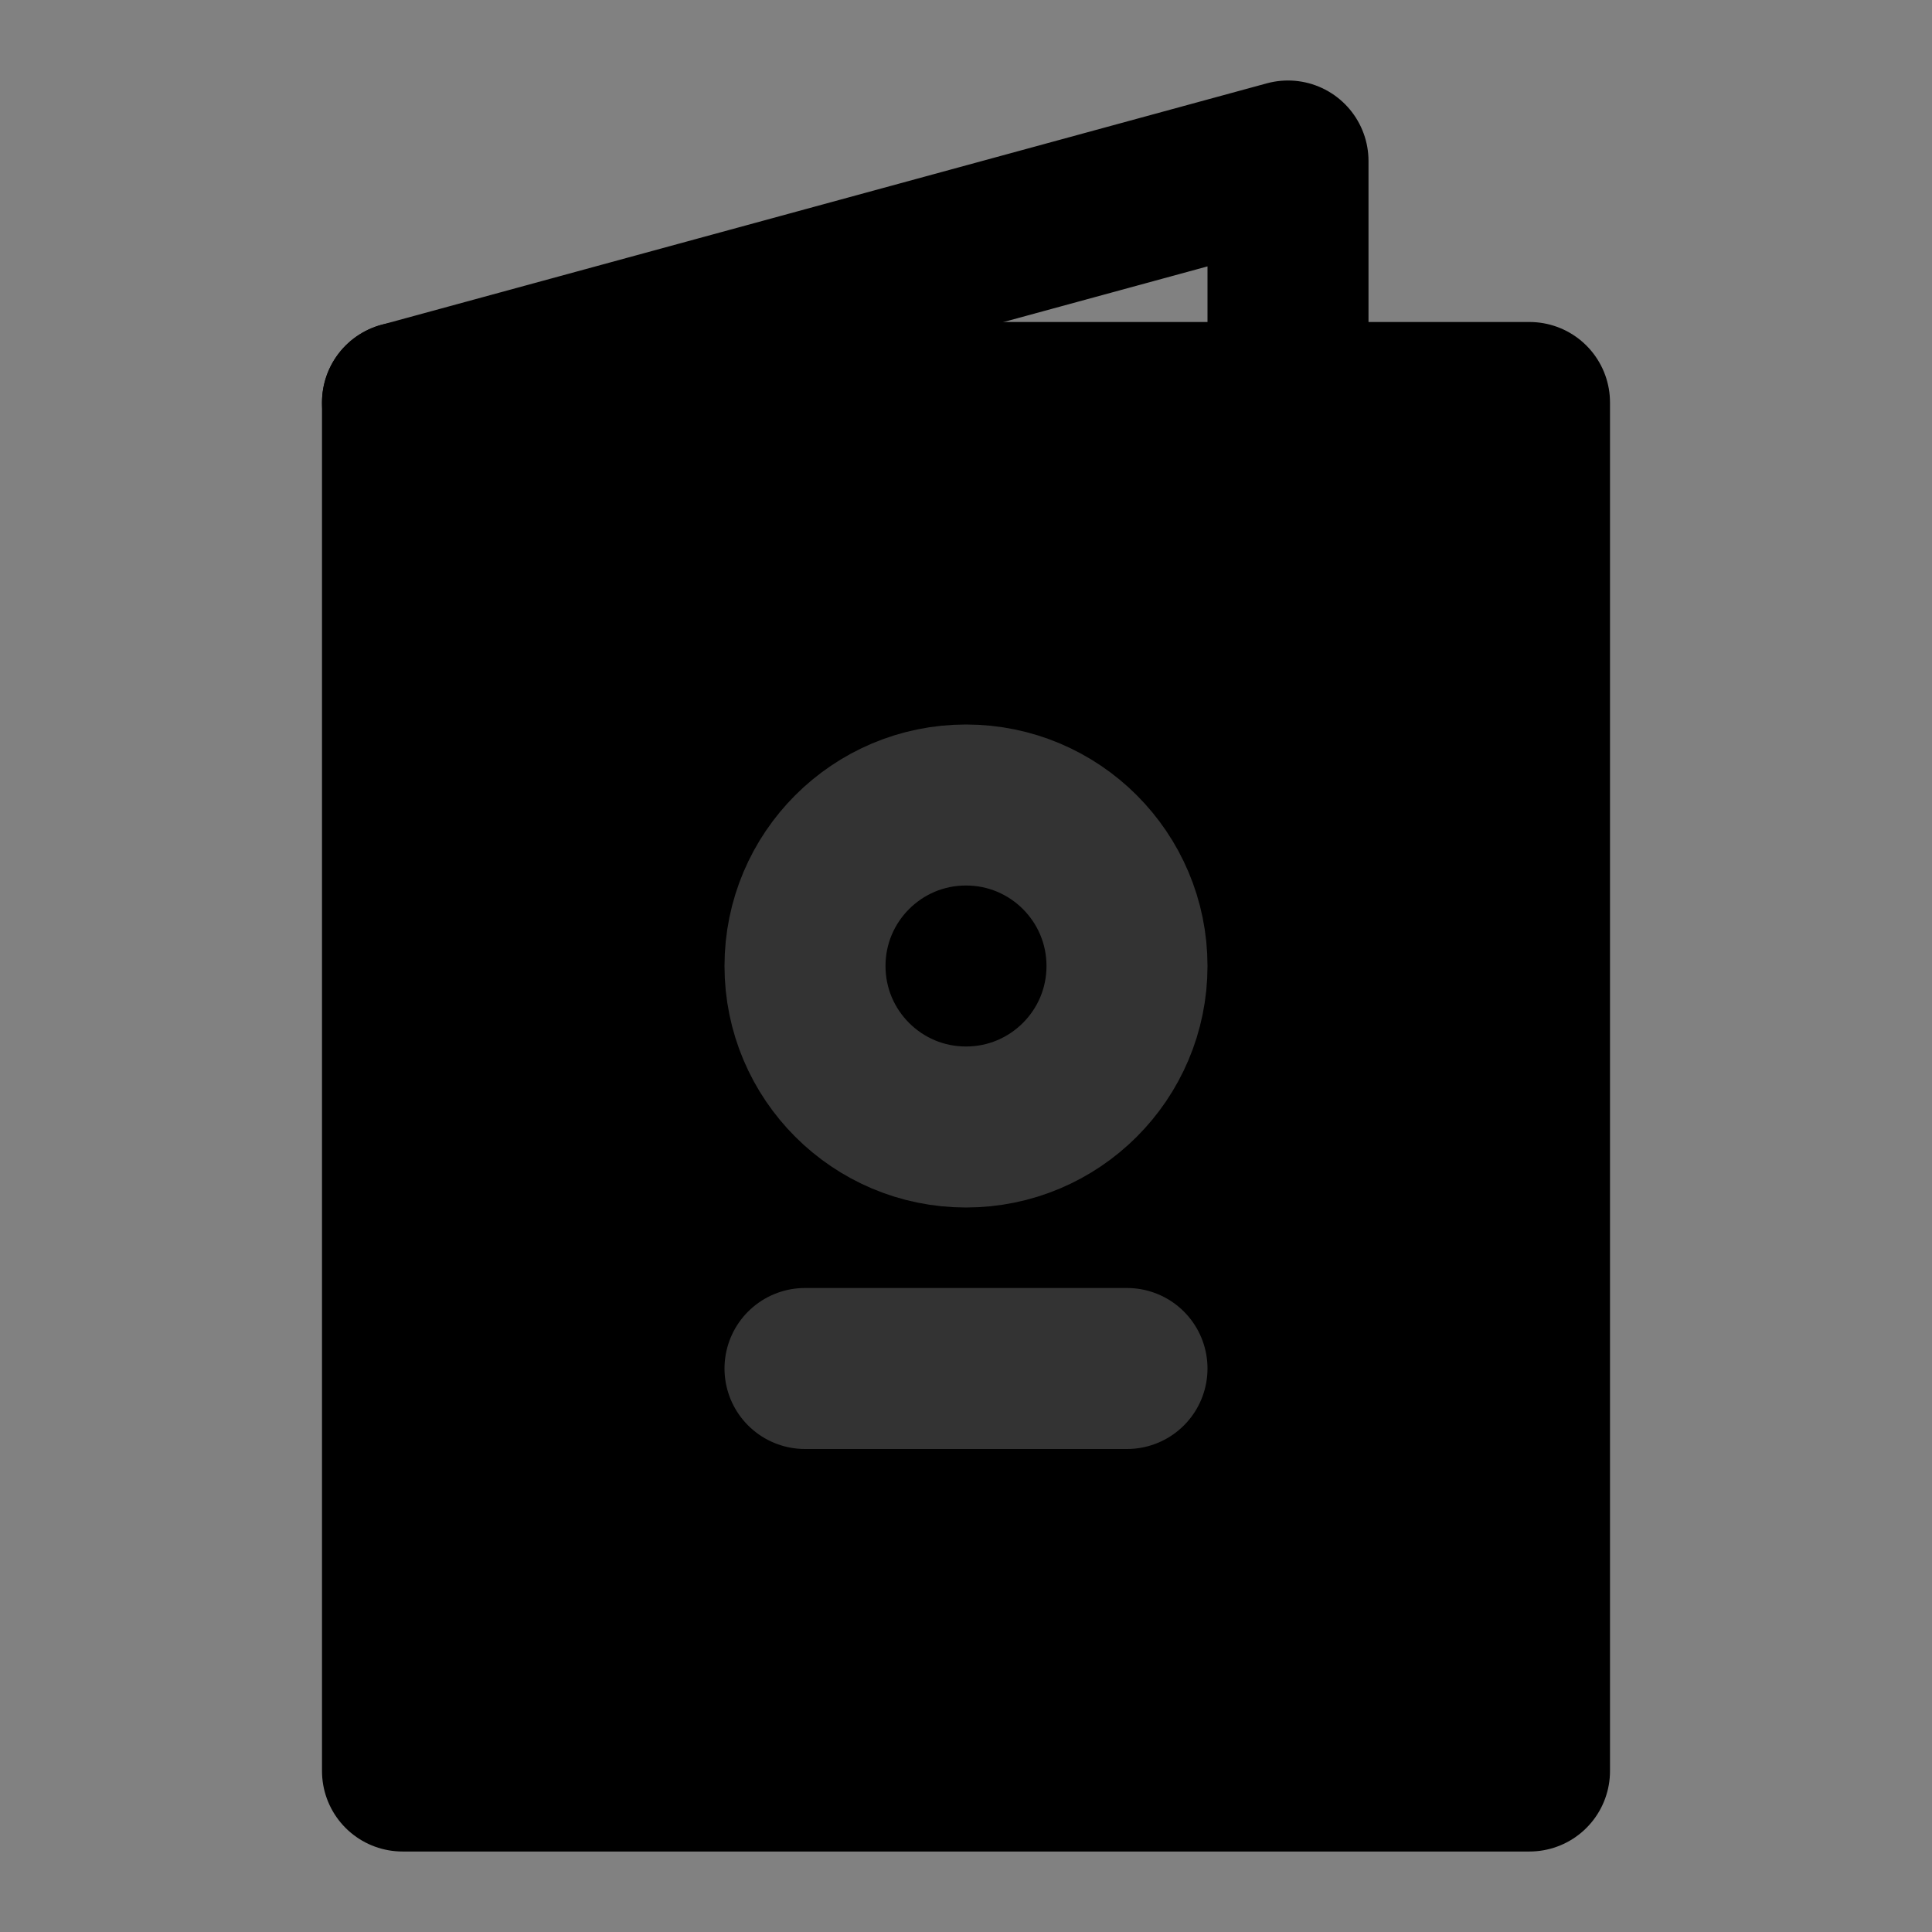 <svg width="48" height="48" viewBox="0 0 48 48" fill="none" xmlns="http://www.w3.org/2000/svg">
<rect x="0" y="0" width="48" height="48" fill="#808080" stroke="none"/>
<rect width="48" height="48" fill="white" fill-opacity="0.01"/>
<path d="M10 10H32H38V44H10V10Z" fill="null" stroke="black" stroke-width="4" stroke-linecap="round" stroke-linejoin="round"/>
<path d="M10 10L32 4V10" stroke="black" stroke-width="4" stroke-linecap="round" stroke-linejoin="round"/>
<circle cx="24" cy="24" r="4" fill="null" stroke="#333" stroke-width="4" stroke-linecap="round" stroke-linejoin="round"/>
<path d="M20 34H28" stroke="#333" stroke-width="4" stroke-linecap="round" stroke-linejoin="round"/>
</svg>
